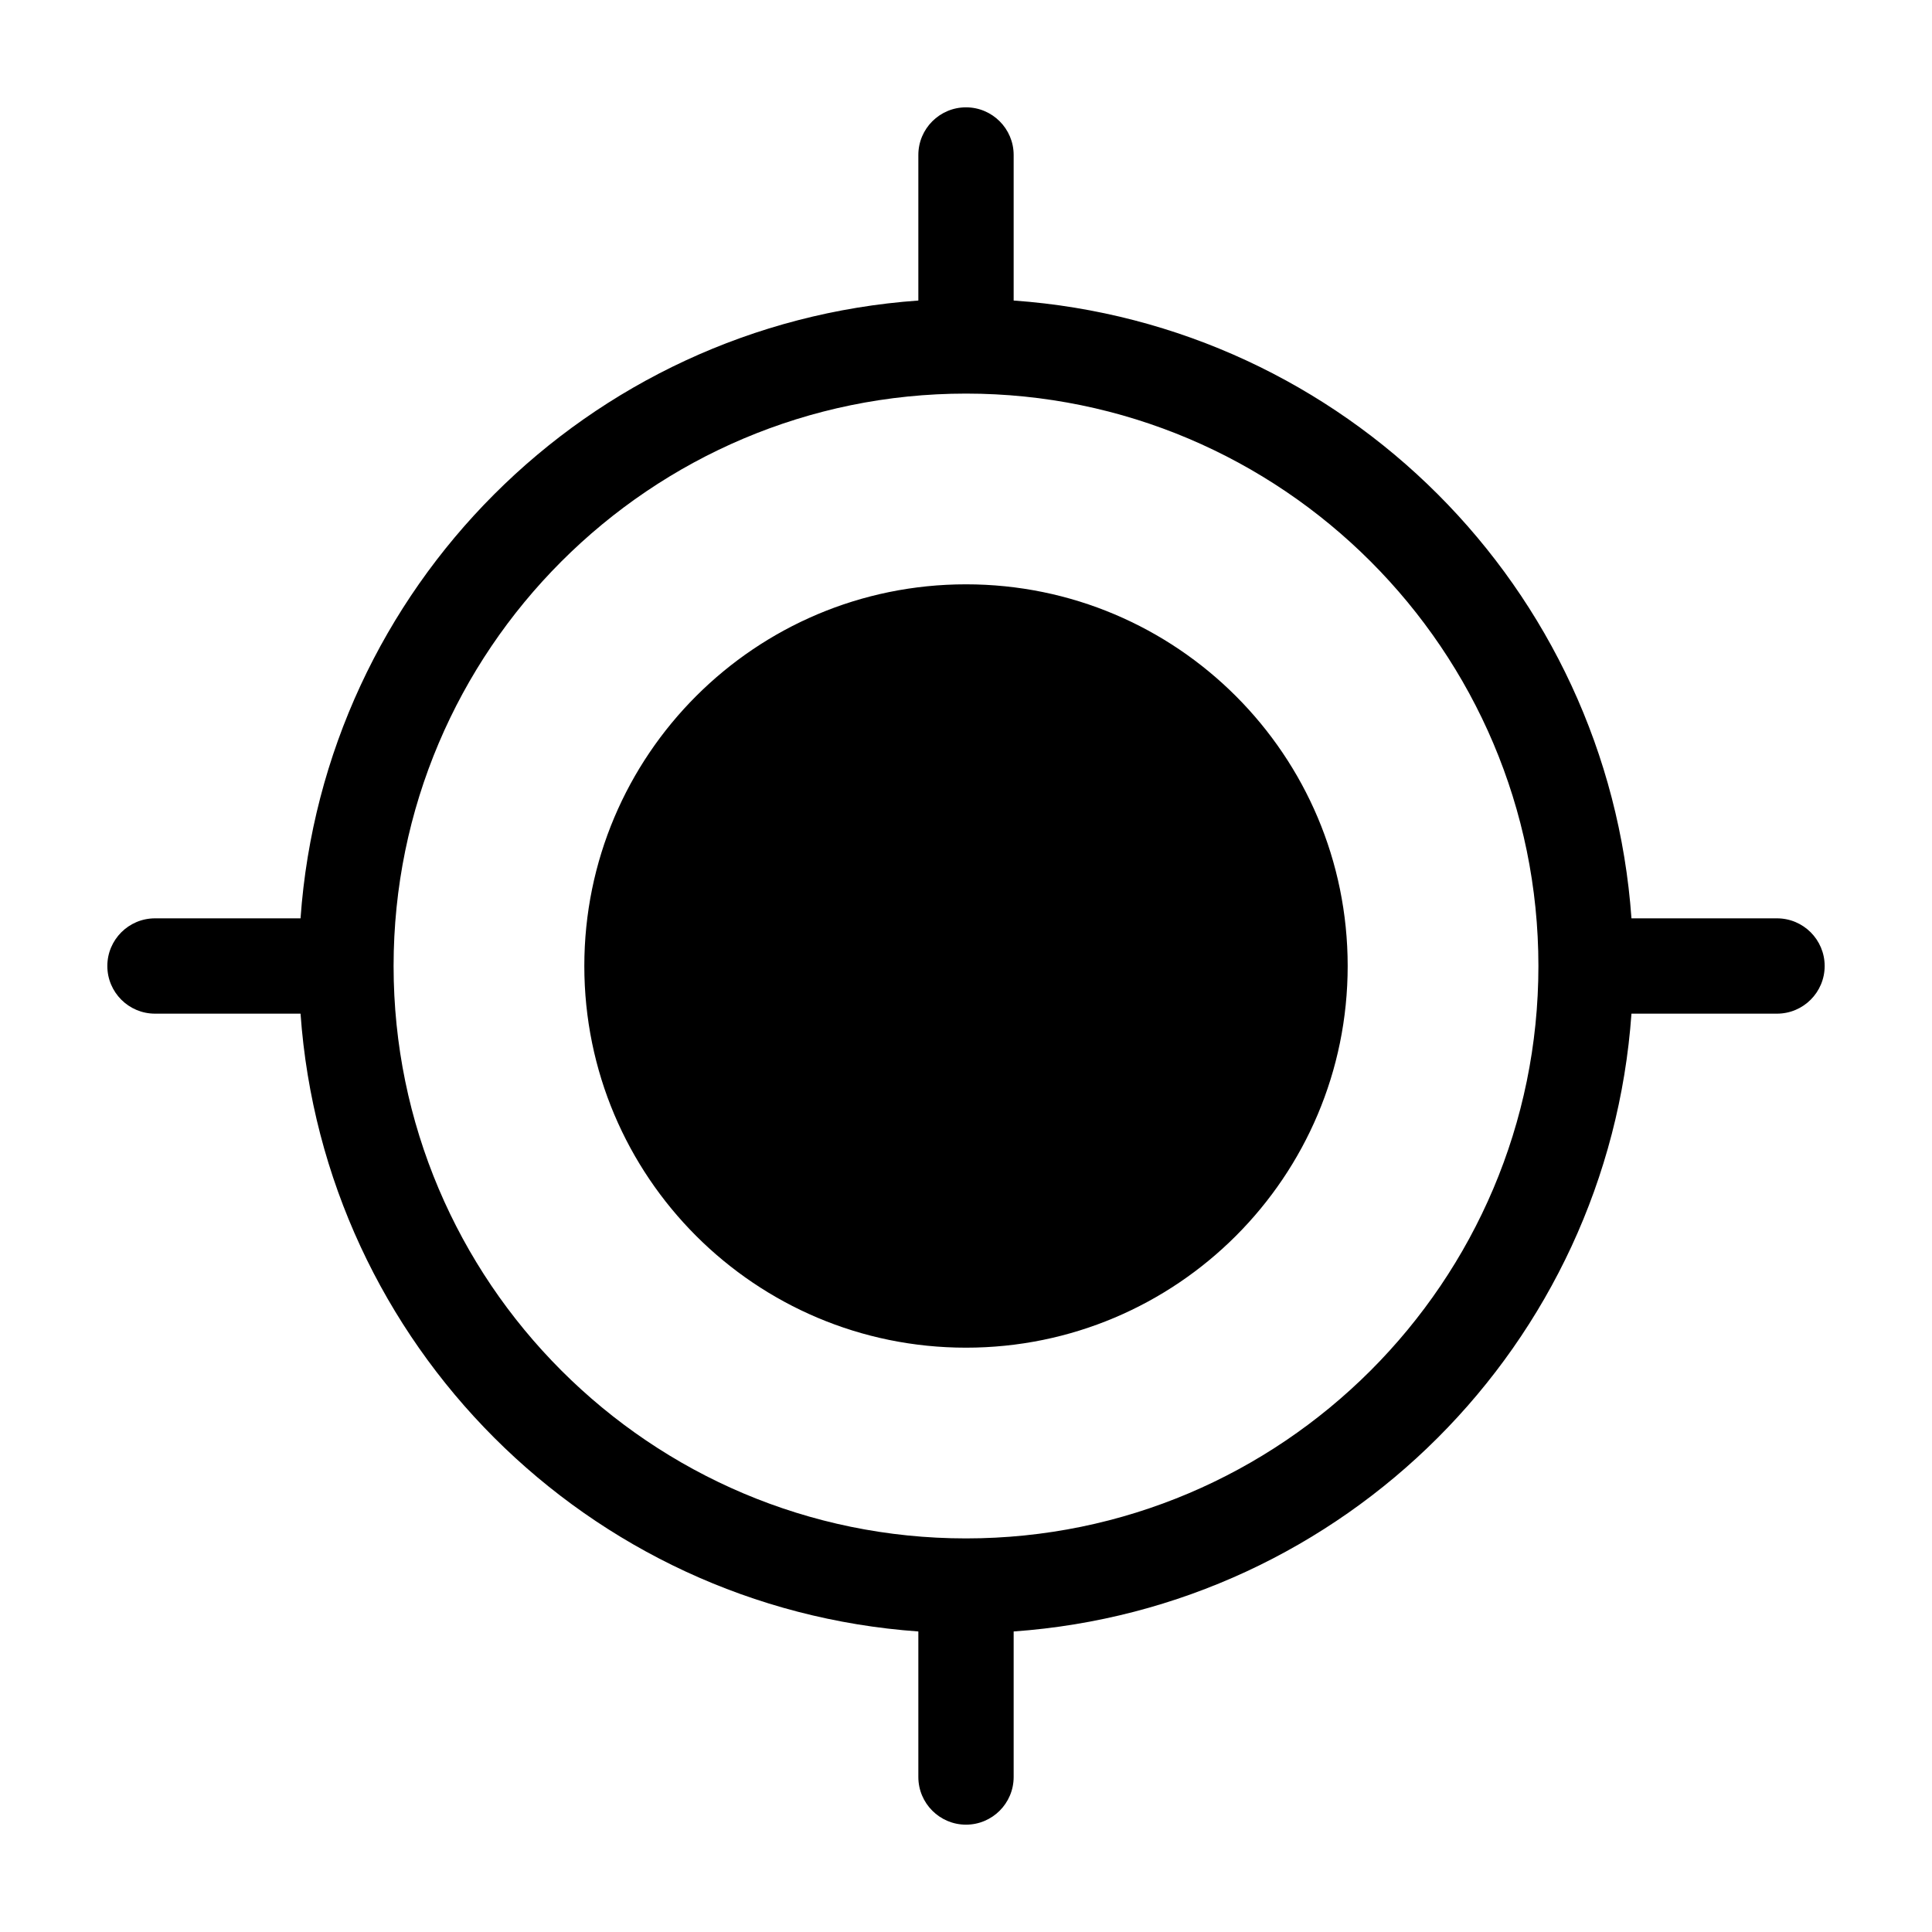 <?xml version="1.0" encoding="UTF-8" standalone="no"?>
<svg width="18px" height="18px" viewBox="0 0 18 18" version="1.1" xmlns="http://www.w3.org/2000/svg" xmlns:xlink="http://www.w3.org/1999/xlink">
    <!-- Generator: sketchtool 43.2 (39069) - http://www.bohemiancoding.com/sketch -->
    <title>location-services--small</title>
    <desc>Created with sketchtool.</desc>
    <defs></defs>
    <g id="Android" stroke="none" stroke-width="1" fill="none" fill-rule="evenodd">
        <g id="location-services--small" fill="#000000">
            <path d="M12.556,9 C12.556,10.964 10.964,12.556 9,12.556 C7.036,12.556 5.444,10.964 5.444,9 C5.444,7.036 7.036,5.444 9,5.444 C10.964,5.444 12.556,7.036 12.556,9 M9,14.333 C6.059,14.333 3.667,11.941 3.667,9 C3.667,6.059 6.059,3.667 9,3.667 C11.941,3.667 14.333,6.059 14.333,9 C14.333,11.941 11.941,14.333 9,14.333 M16.556,8.556 L15.2,8.556 C14.981,5.475 12.525,3.019 9.444,2.8 L9.444,1.444 C9.444,1.199 9.245,1 9,1 C8.755,1 8.556,1.199 8.556,1.444 L8.556,2.8 C5.475,3.019 3.019,5.475 2.8,8.556 L1.444,8.556 C1.199,8.556 1,8.755 1,9 C1,9.245 1.199,9.444 1.444,9.444 L2.8,9.444 C3.019,12.525 5.475,14.981 8.556,15.2 L8.556,16.556 C8.556,16.801 8.755,17 9,17 C9.245,17 9.444,16.801 9.444,16.556 L9.444,15.2 C12.525,14.981 14.981,12.525 15.2,9.444 L16.556,9.444 C16.801,9.444 17,9.245 17,9 C17,8.755 16.801,8.556 16.556,8.556" id="Page-1"></path>
        </g>
    </g>
</svg>